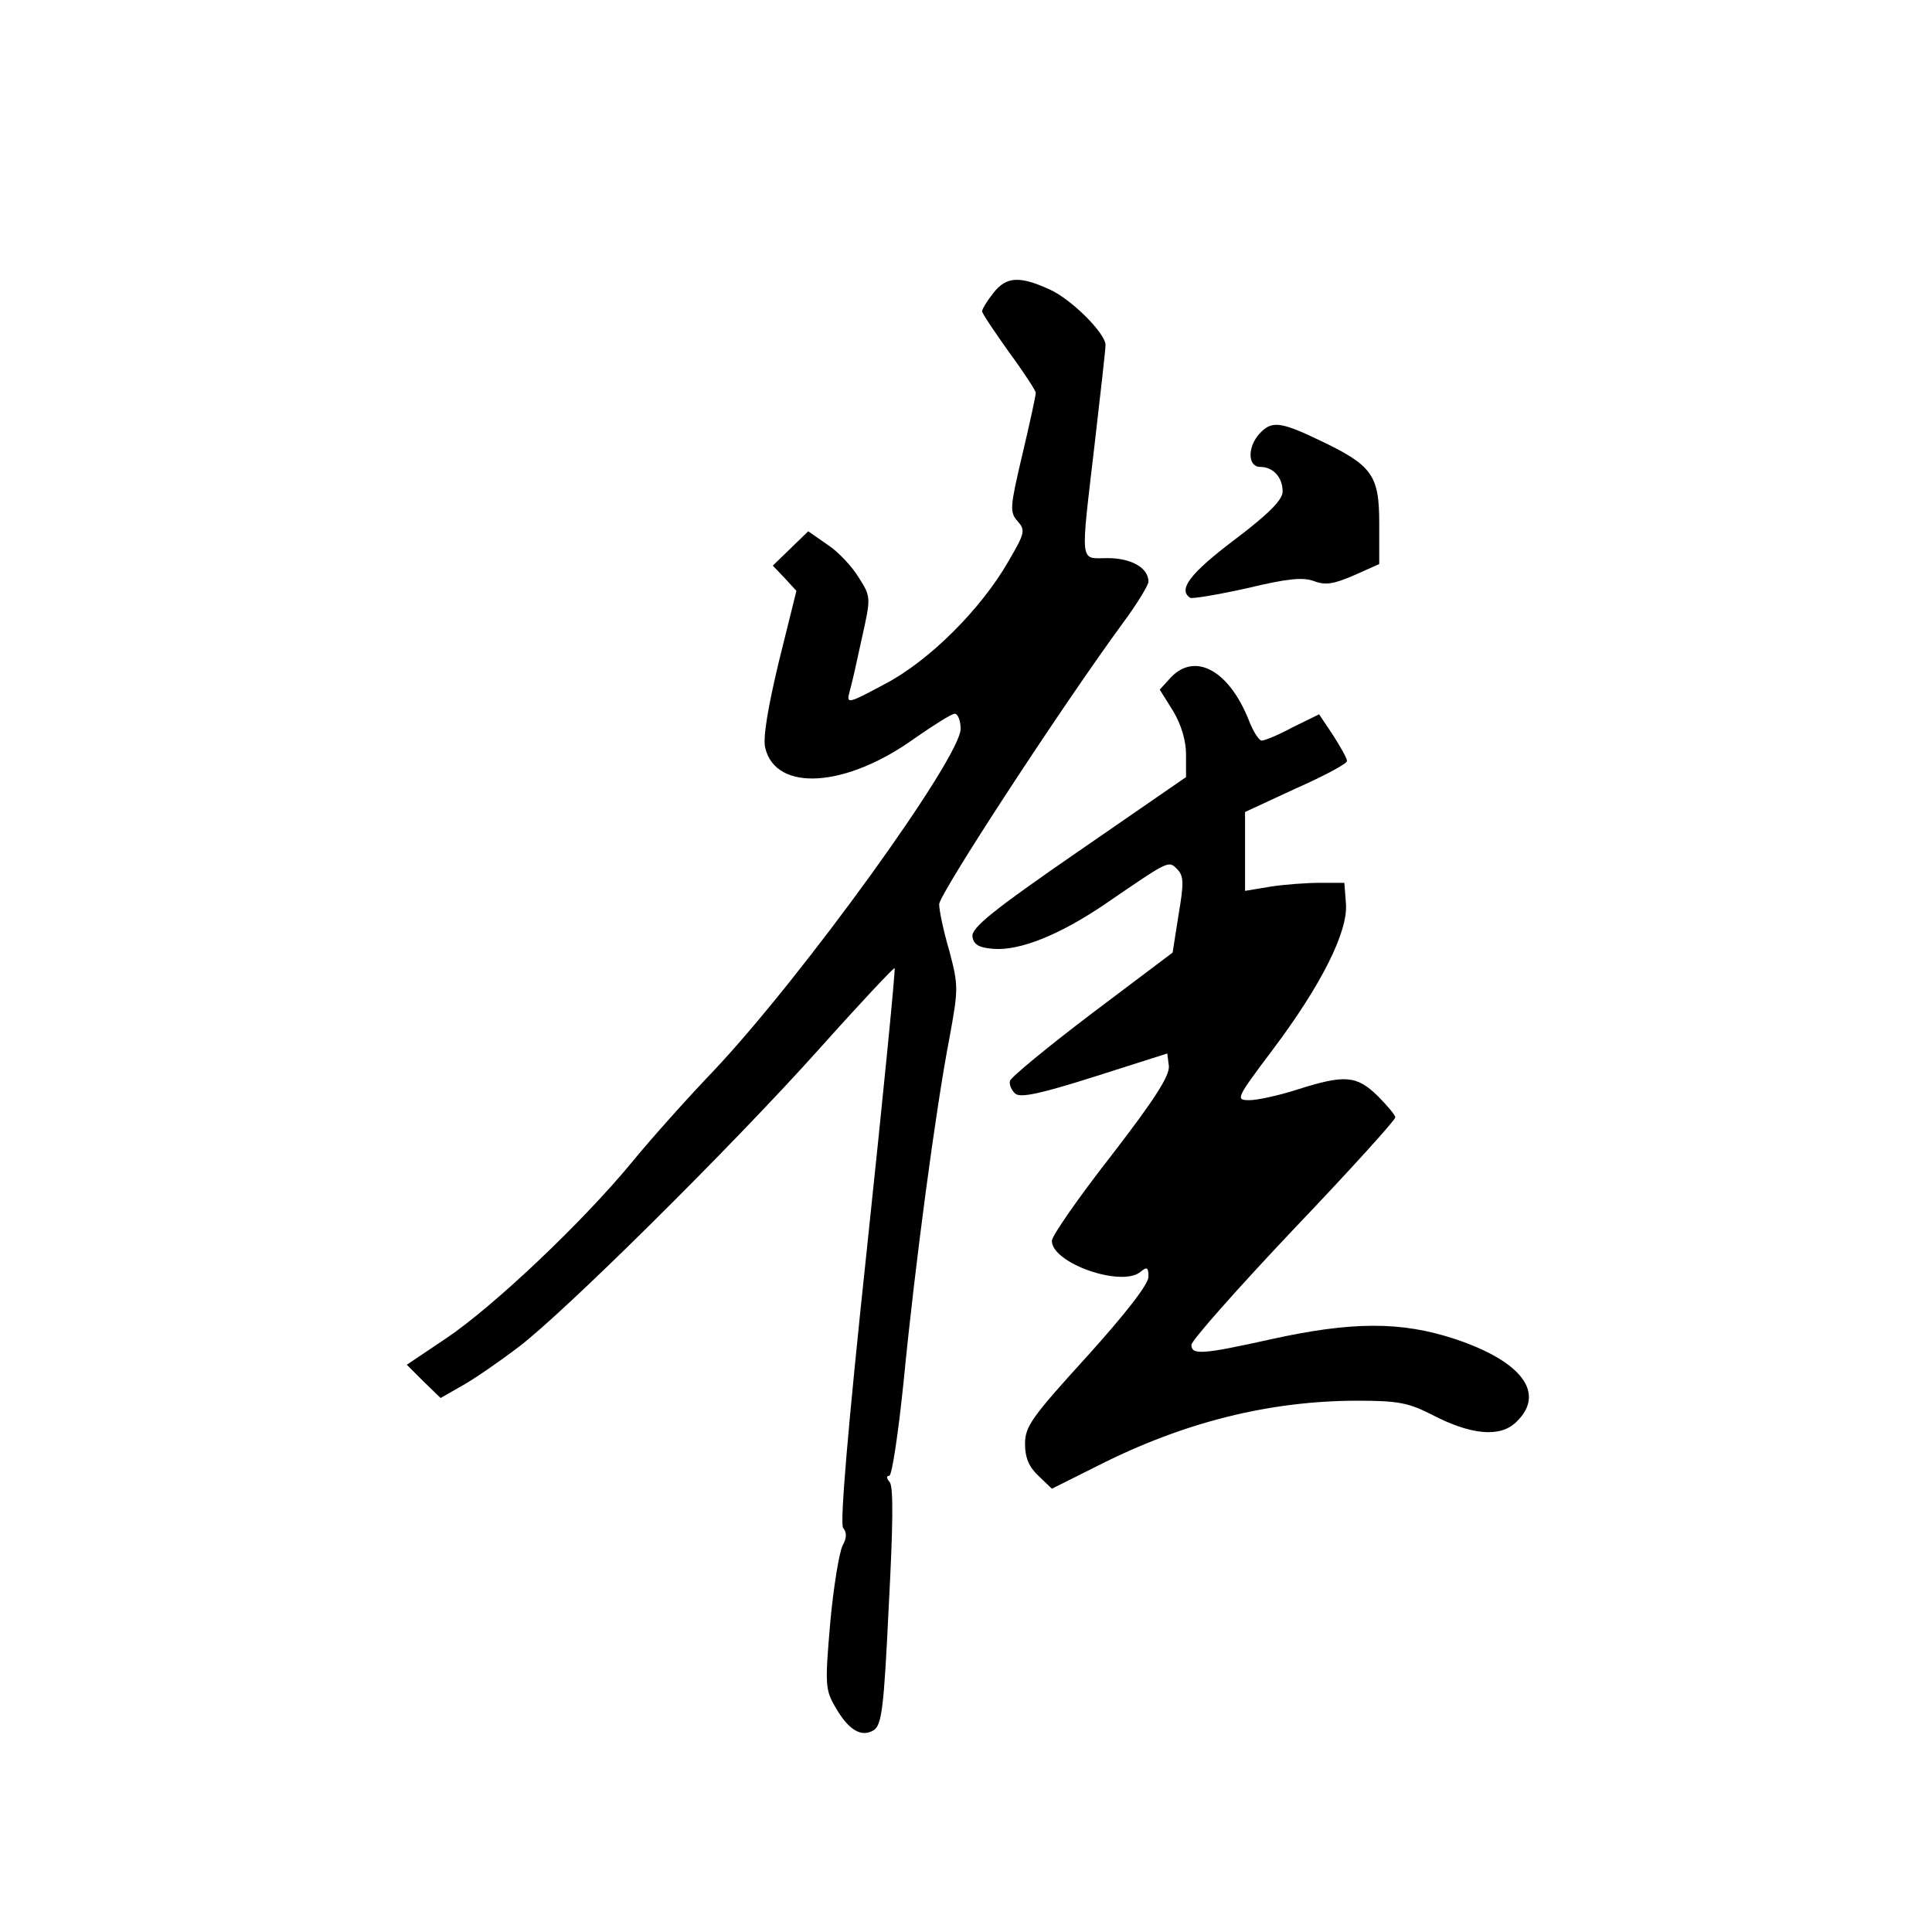 <?xml version="1.0" standalone="no"?>
<!DOCTYPE svg PUBLIC "-//W3C//DTD SVG 20010904//EN"
 "http://www.w3.org/TR/2001/REC-SVG-20010904/DTD/svg10.dtd">
<svg version="1.0" xmlns="http://www.w3.org/2000/svg"
 width="360pt" height="360pt" viewBox="0 0 360 360"
 preserveAspectRatio="xMidYMid meet">
<g transform="translate(0,360) scale(0.1,-0.1)"
fill="#000000" stroke="none">
<path d="M1851 3054 c-12 -15 -21 -30 -21 -34 0 -4 23 -38 50 -76 28 -38 50
-72 50 -76 0 -5 -11 -56 -25 -115 -23 -98 -24 -107 -9 -124 15 -17 14 -22 -17
-75 -51 -89 -148 -186 -231 -229 -69 -37 -71 -37 -65 -14 4 13 14 58 23 100
17 76 17 77 -6 113 -12 20 -38 48 -58 61 l-36 25 -33 -32 -33 -32 22 -23 22
-24 -33 -133 c-20 -84 -30 -142 -25 -160 20 -82 150 -74 278 18 36 25 69 46
75 46 6 0 11 -13 11 -28 0 -54 -294 -461 -460 -637 -47 -49 -116 -126 -152
-170 -92 -112 -259 -270 -347 -329 l-73 -49 31 -31 32 -31 42 24 c23 13 69 45
102 70 85 64 399 375 562 557 75 84 139 152 140 150 2 -1 -21 -234 -51 -517
-37 -347 -51 -518 -45 -526 7 -8 7 -19 -1 -33 -6 -12 -17 -77 -23 -144 -10
-115 -9 -125 9 -156 25 -44 49 -58 72 -44 15 10 19 40 28 230 8 149 9 223 2
232 -6 7 -7 12 -1 12 5 0 17 80 27 178 21 216 60 508 85 637 17 93 17 98 0
163 -11 37 -19 76 -19 87 0 19 228 368 343 525 26 35 47 70 47 76 0 26 -32 44
-76 44 -53 0 -51 -17 -24 215 11 94 20 175 20 182 0 22 -64 86 -105 104 -55
25 -80 24 -104 -7z"/>
<path d="M2347 2792 c-23 -25 -22 -62 1 -62 24 0 42 -19 42 -46 0 -15 -25 -41
-90 -90 -82 -62 -106 -93 -82 -108 4 -2 52 6 106 18 75 18 104 21 125 13 21
-8 37 -5 74 11 l47 21 0 76 c0 90 -13 108 -112 155 -73 35 -89 36 -111 12z"/>
<path d="M2182 2338 l-21 -23 25 -40 c15 -25 24 -55 24 -81 l0 -42 -200 -138
c-161 -111 -200 -143 -198 -159 2 -15 12 -21 39 -23 49 -4 124 26 209 84 120
82 117 81 134 64 12 -13 12 -26 2 -85 l-11 -70 -150 -113 c-83 -63 -151 -119
-153 -126 -2 -7 3 -18 10 -24 10 -8 47 0 148 32 l135 43 3 -23 c2 -18 -26 -62
-107 -167 -61 -78 -111 -150 -111 -159 0 -42 130 -87 165 -58 12 10 15 9 15
-9 0 -14 -42 -68 -115 -149 -102 -112 -115 -130 -115 -162 0 -26 7 -43 25 -60
l25 -24 84 42 c161 82 322 122 486 122 75 0 95 -4 138 -26 73 -38 127 -43 157
-14 56 53 12 113 -114 155 -100 33 -192 33 -345 -1 -126 -28 -146 -29 -146
-10 0 8 86 105 190 215 105 110 190 204 190 209 0 4 -15 22 -33 40 -39 38 -61
40 -149 12 -34 -11 -75 -20 -90 -20 -26 0 -25 3 42 92 92 122 142 222 138 274
l-3 39 -45 0 c-25 0 -66 -3 -92 -7 l-48 -8 0 74 0 73 95 44 c52 23 95 46 95
51 0 5 -12 26 -26 48 l-26 39 -49 -24 c-26 -14 -52 -25 -58 -25 -5 0 -16 17
-24 38 -37 93 -100 127 -145 80z"/>
</g>
</svg>
